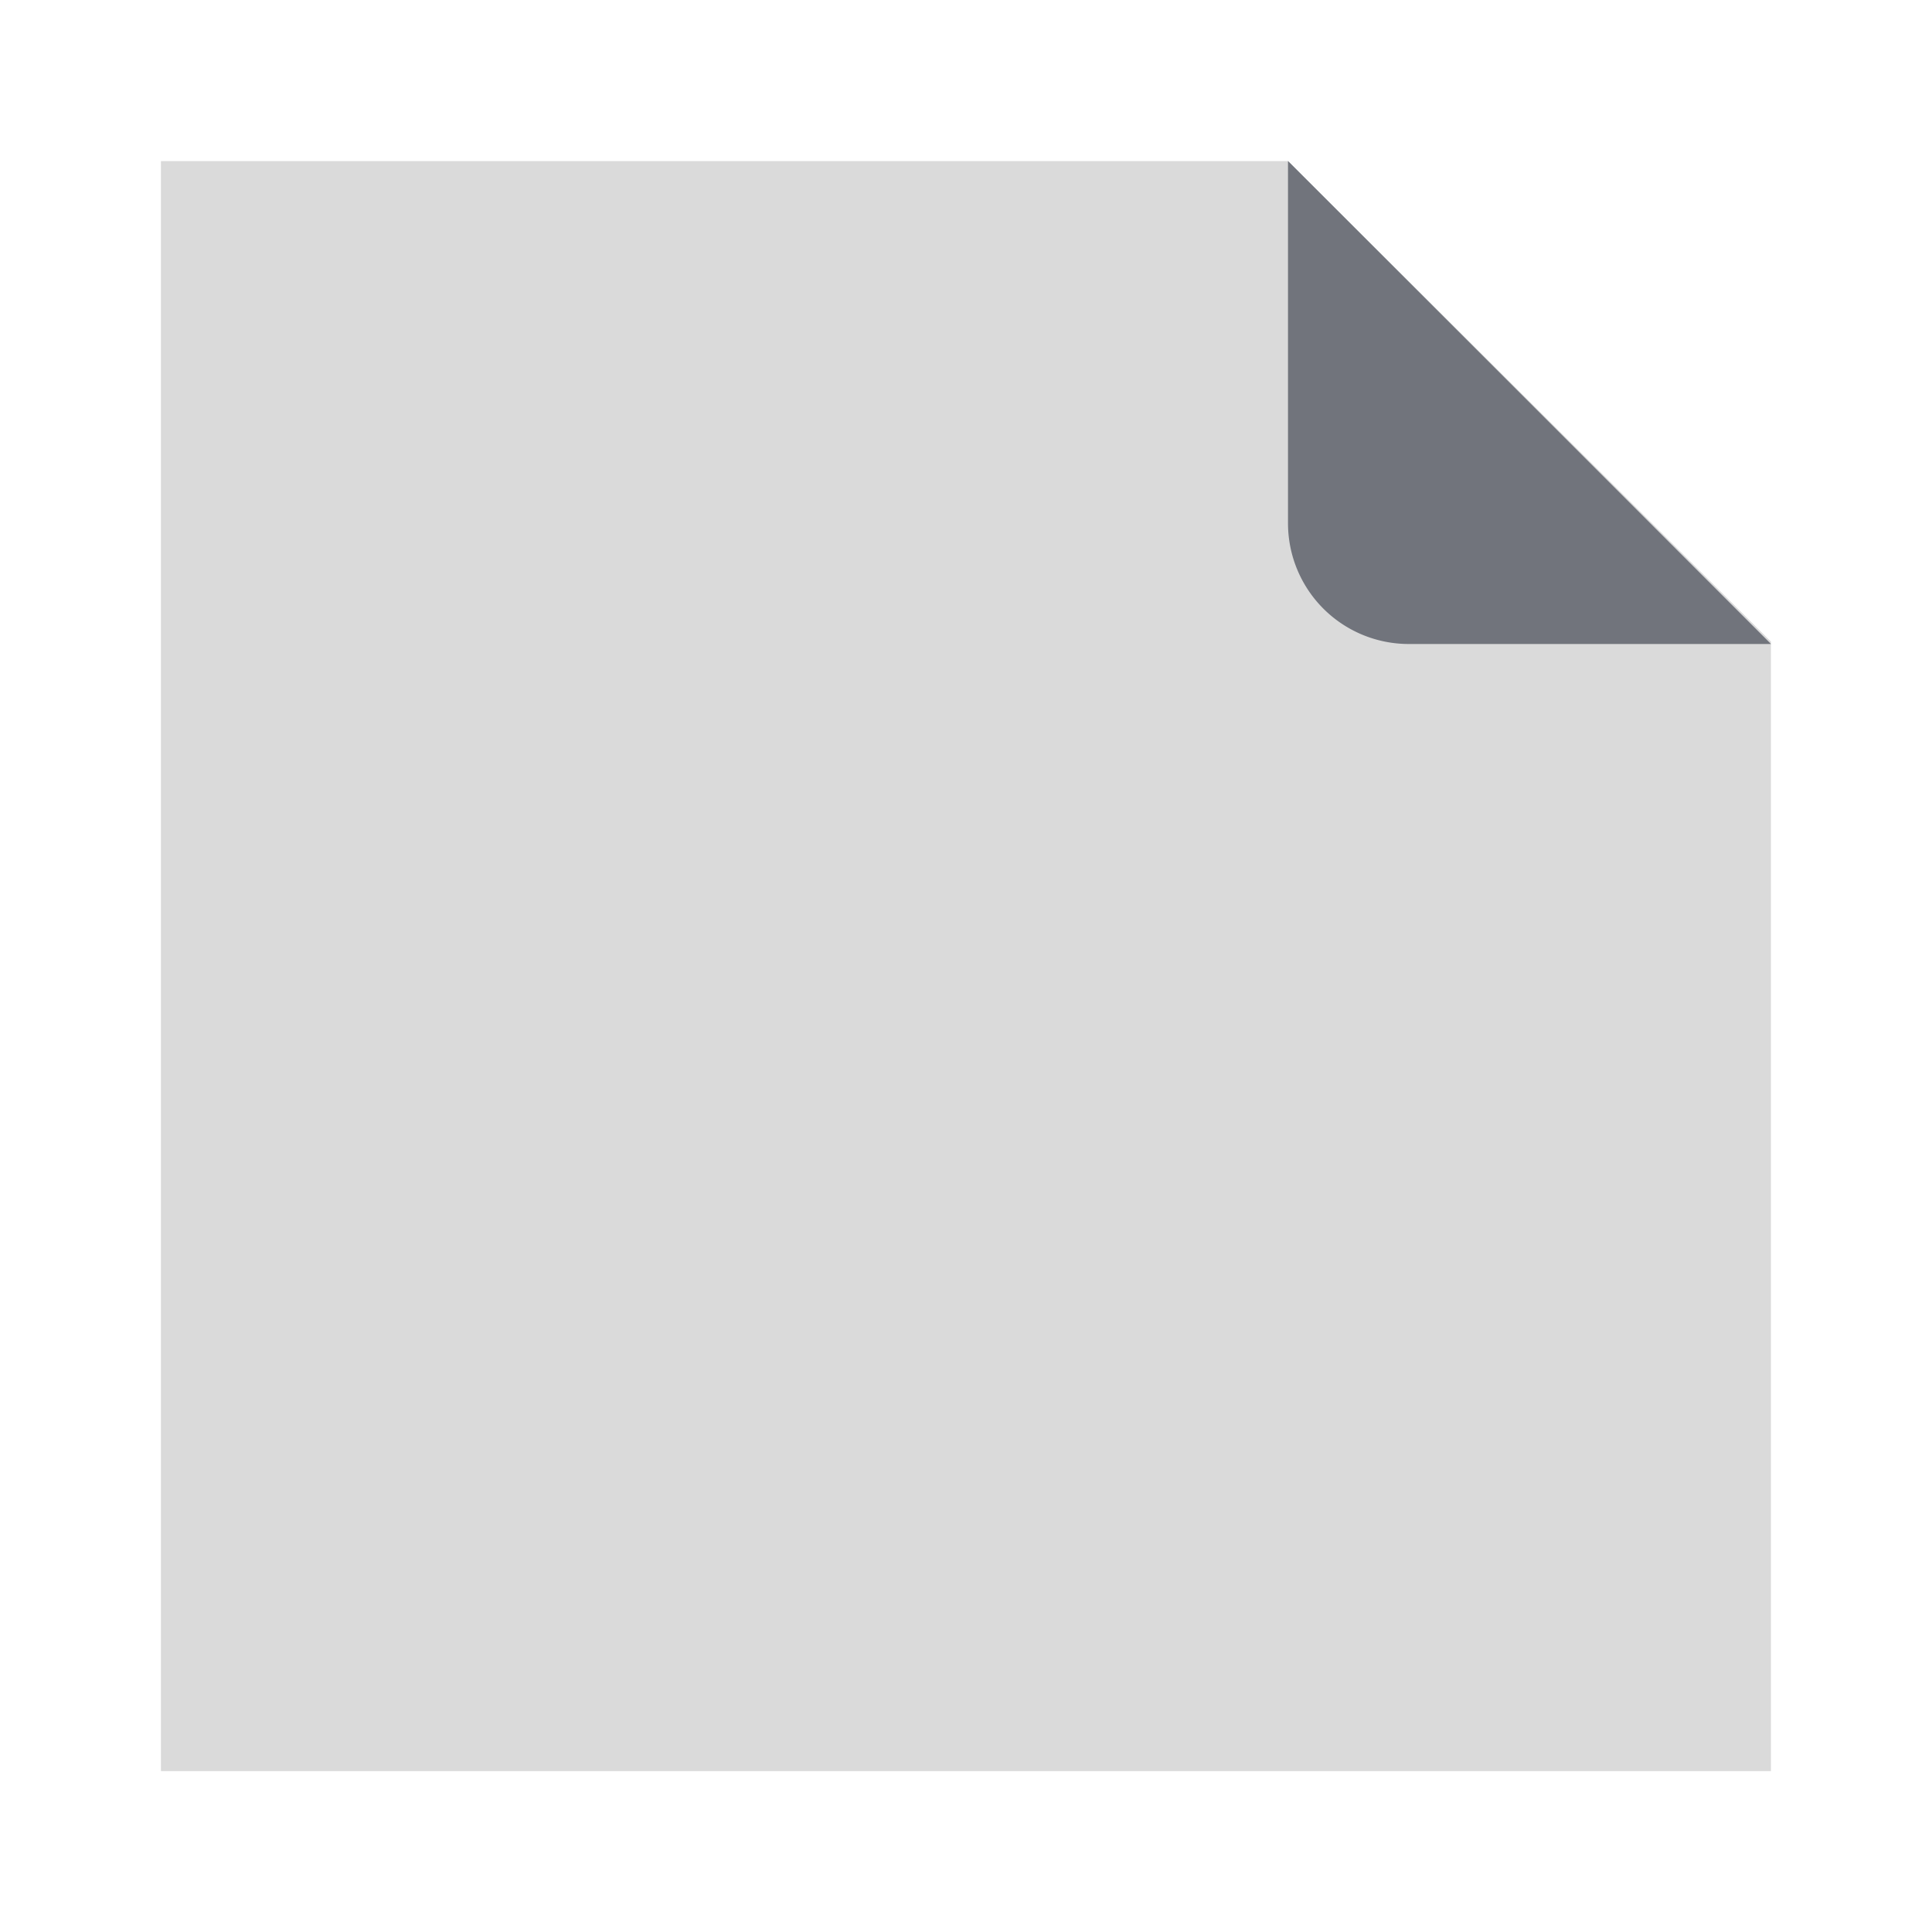 <svg id="artwork" xmlns="http://www.w3.org/2000/svg" viewBox="0 0 24 24"><polygon points="21.999 22.001 1.999 22.001 1.999 2.001 15.999 2.001 21.999 7.97 21.999 22.001" style="fill:#dadada"/><path d="M16,2V6.5A1.5,1.5,0,0,0,17.5,8H22Z" style="fill:#71747c"/></svg>